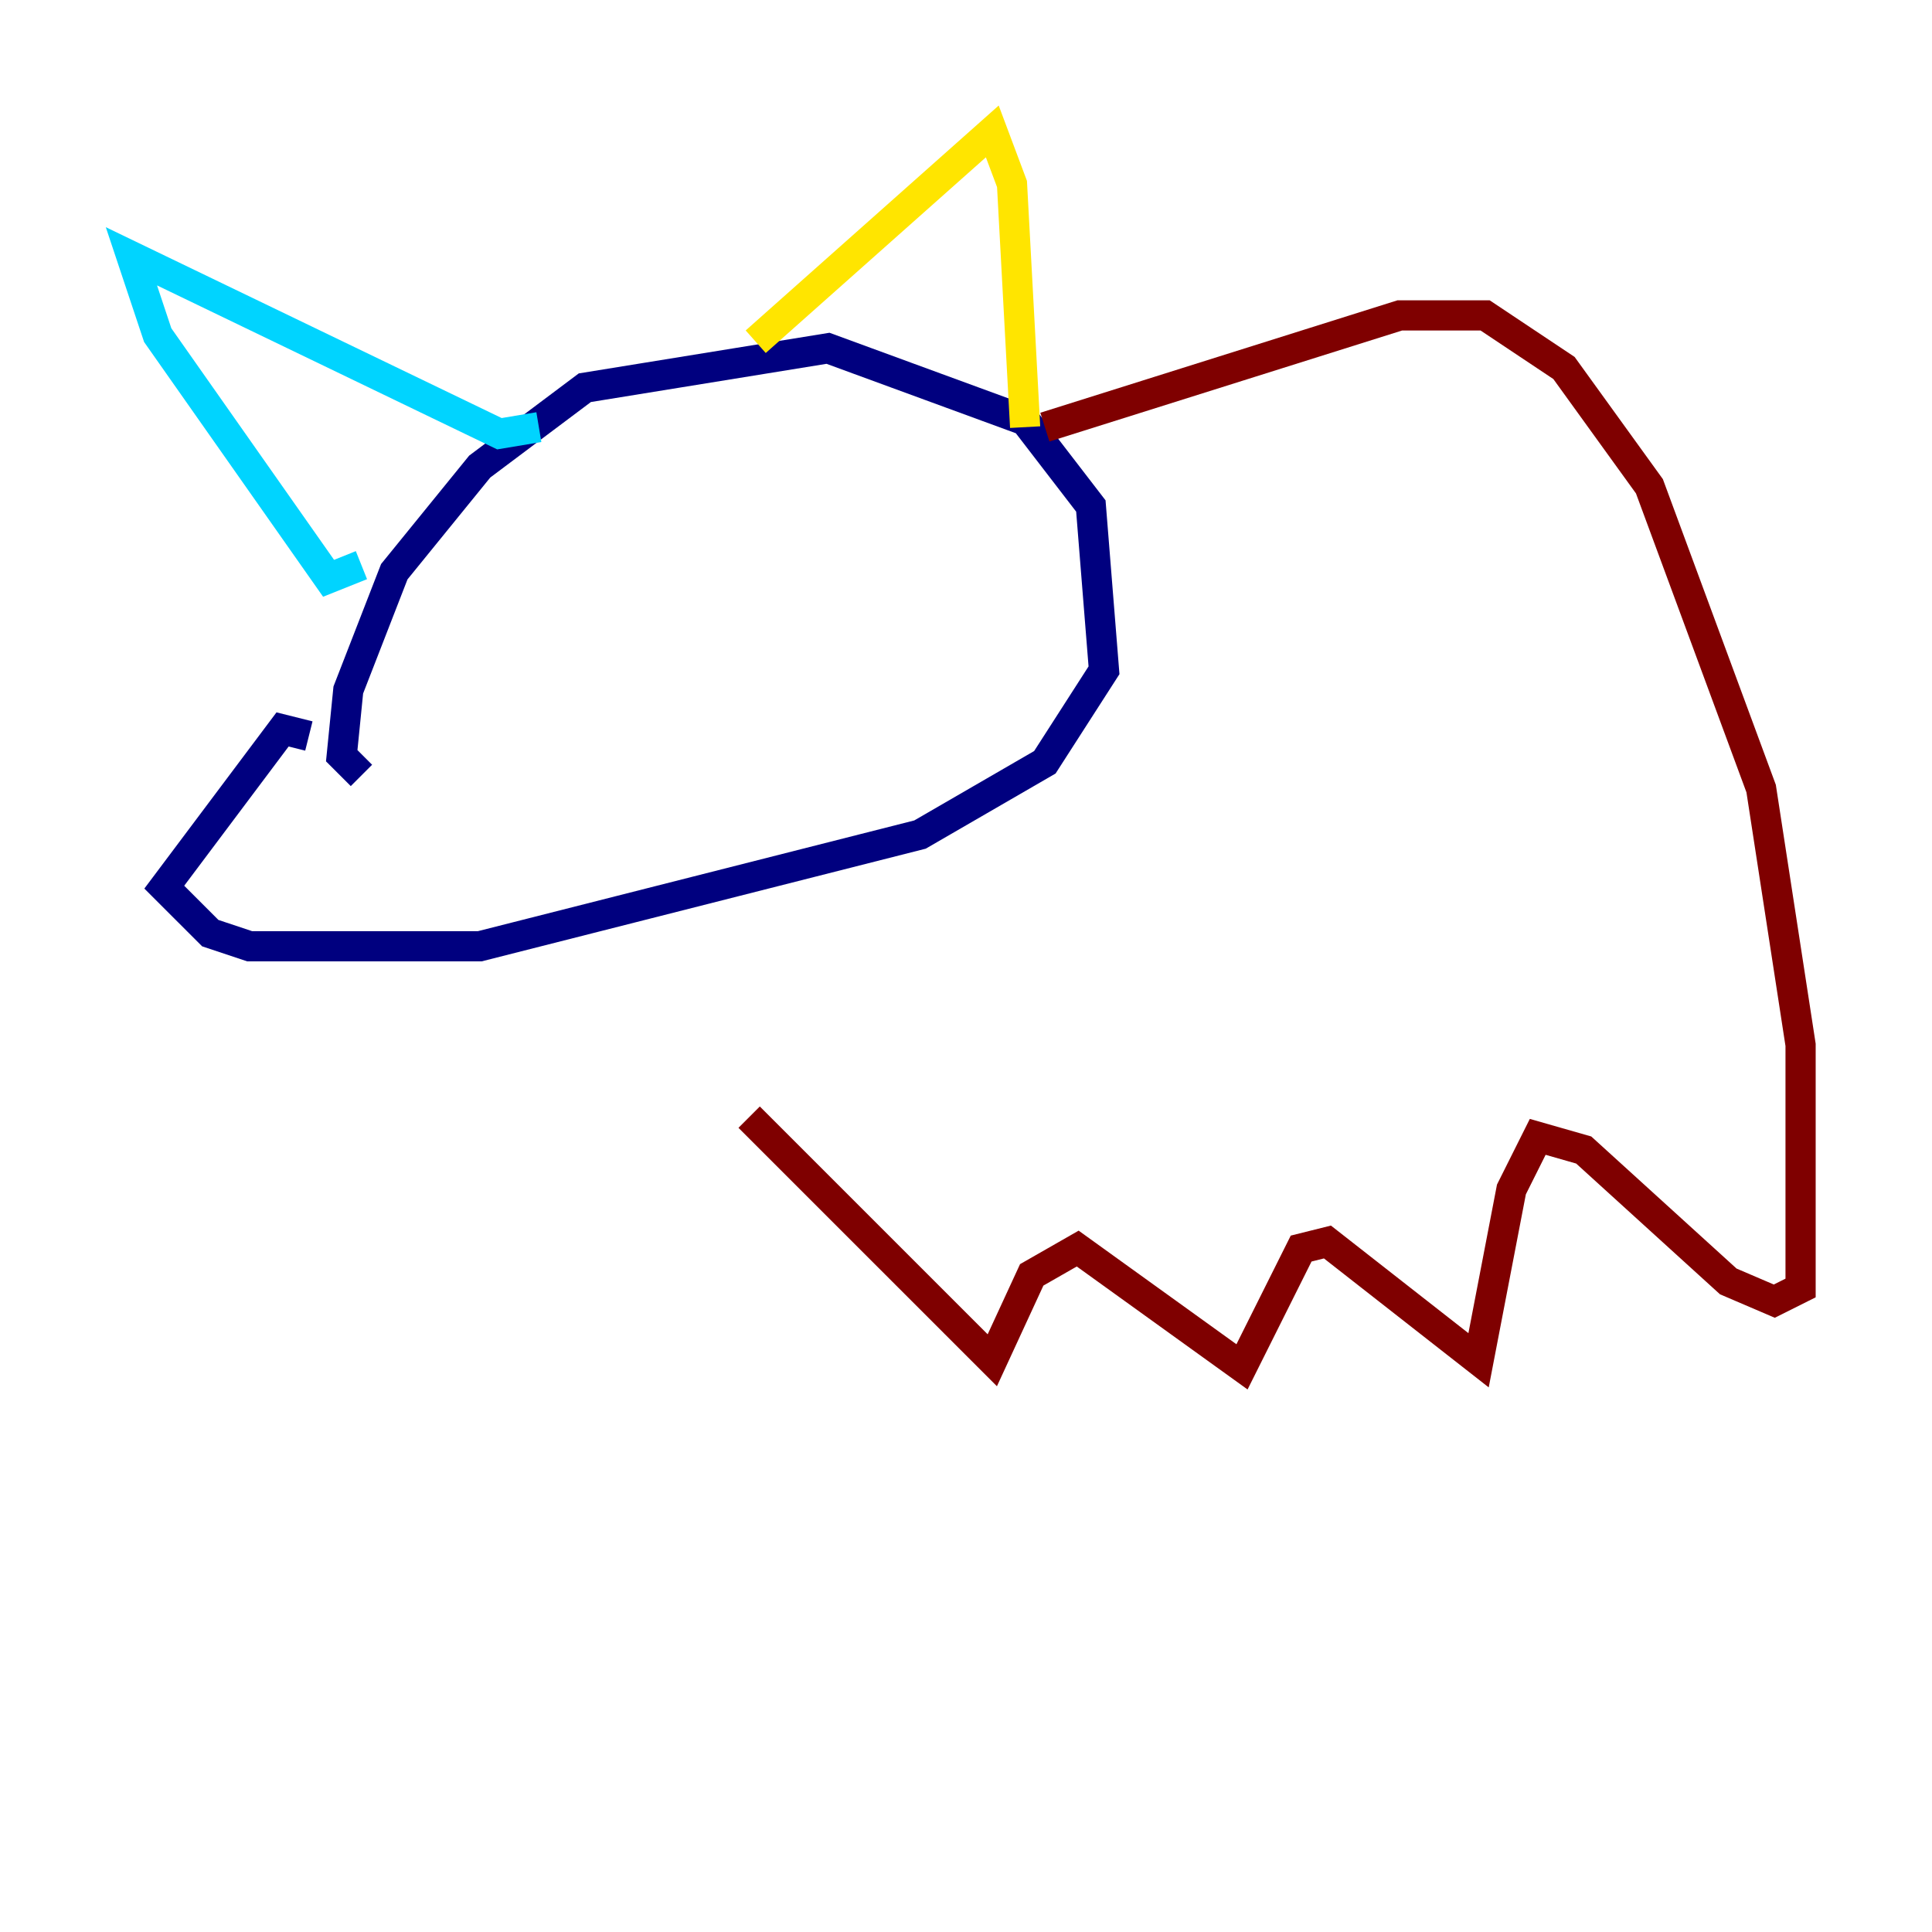 <?xml version="1.0" encoding="utf-8" ?>
<svg baseProfile="tiny" height="128" version="1.2" viewBox="0,0,128,128" width="128" xmlns="http://www.w3.org/2000/svg" xmlns:ev="http://www.w3.org/2001/xml-events" xmlns:xlink="http://www.w3.org/1999/xlink"><defs /><polyline fill="none" points="20.463,48.762 18.721,48.327 10.884,58.776 13.932,61.823 16.544,62.694 31.782,62.694 60.952,55.292 69.225,50.503 73.143,44.408 72.272,33.524 67.918,27.864 54.857,23.075 38.748,25.687 31.782,30.912 26.122,37.878 23.075,45.714 22.64,50.068 23.946,51.374" stroke="#00007f" stroke-width="2" /><polyline fill="none" points="23.946,37.442 21.769,38.313 10.449,22.204 8.707,16.98 33.088,28.735 35.701,28.299" stroke="#00d4ff" stroke-width="2" /><polyline fill="none" points="50.068,22.64 65.742,8.707 67.048,12.191 67.918,28.299" stroke="#ffe500" stroke-width="2" /><polyline fill="none" points="69.225,28.299 92.735,20.898 98.395,20.898 103.619,24.381 109.279,32.218 116.68,52.245 119.293,69.225 119.293,85.333 117.551,86.204 114.503,84.898 104.925,76.191 101.878,75.32 100.136,78.803 97.959,90.122 87.946,82.286 86.204,82.721 82.286,90.558 71.401,82.721 68.354,84.463 65.742,90.122 49.633,74.014" stroke="#7f0000" stroke-width="2" /></svg>